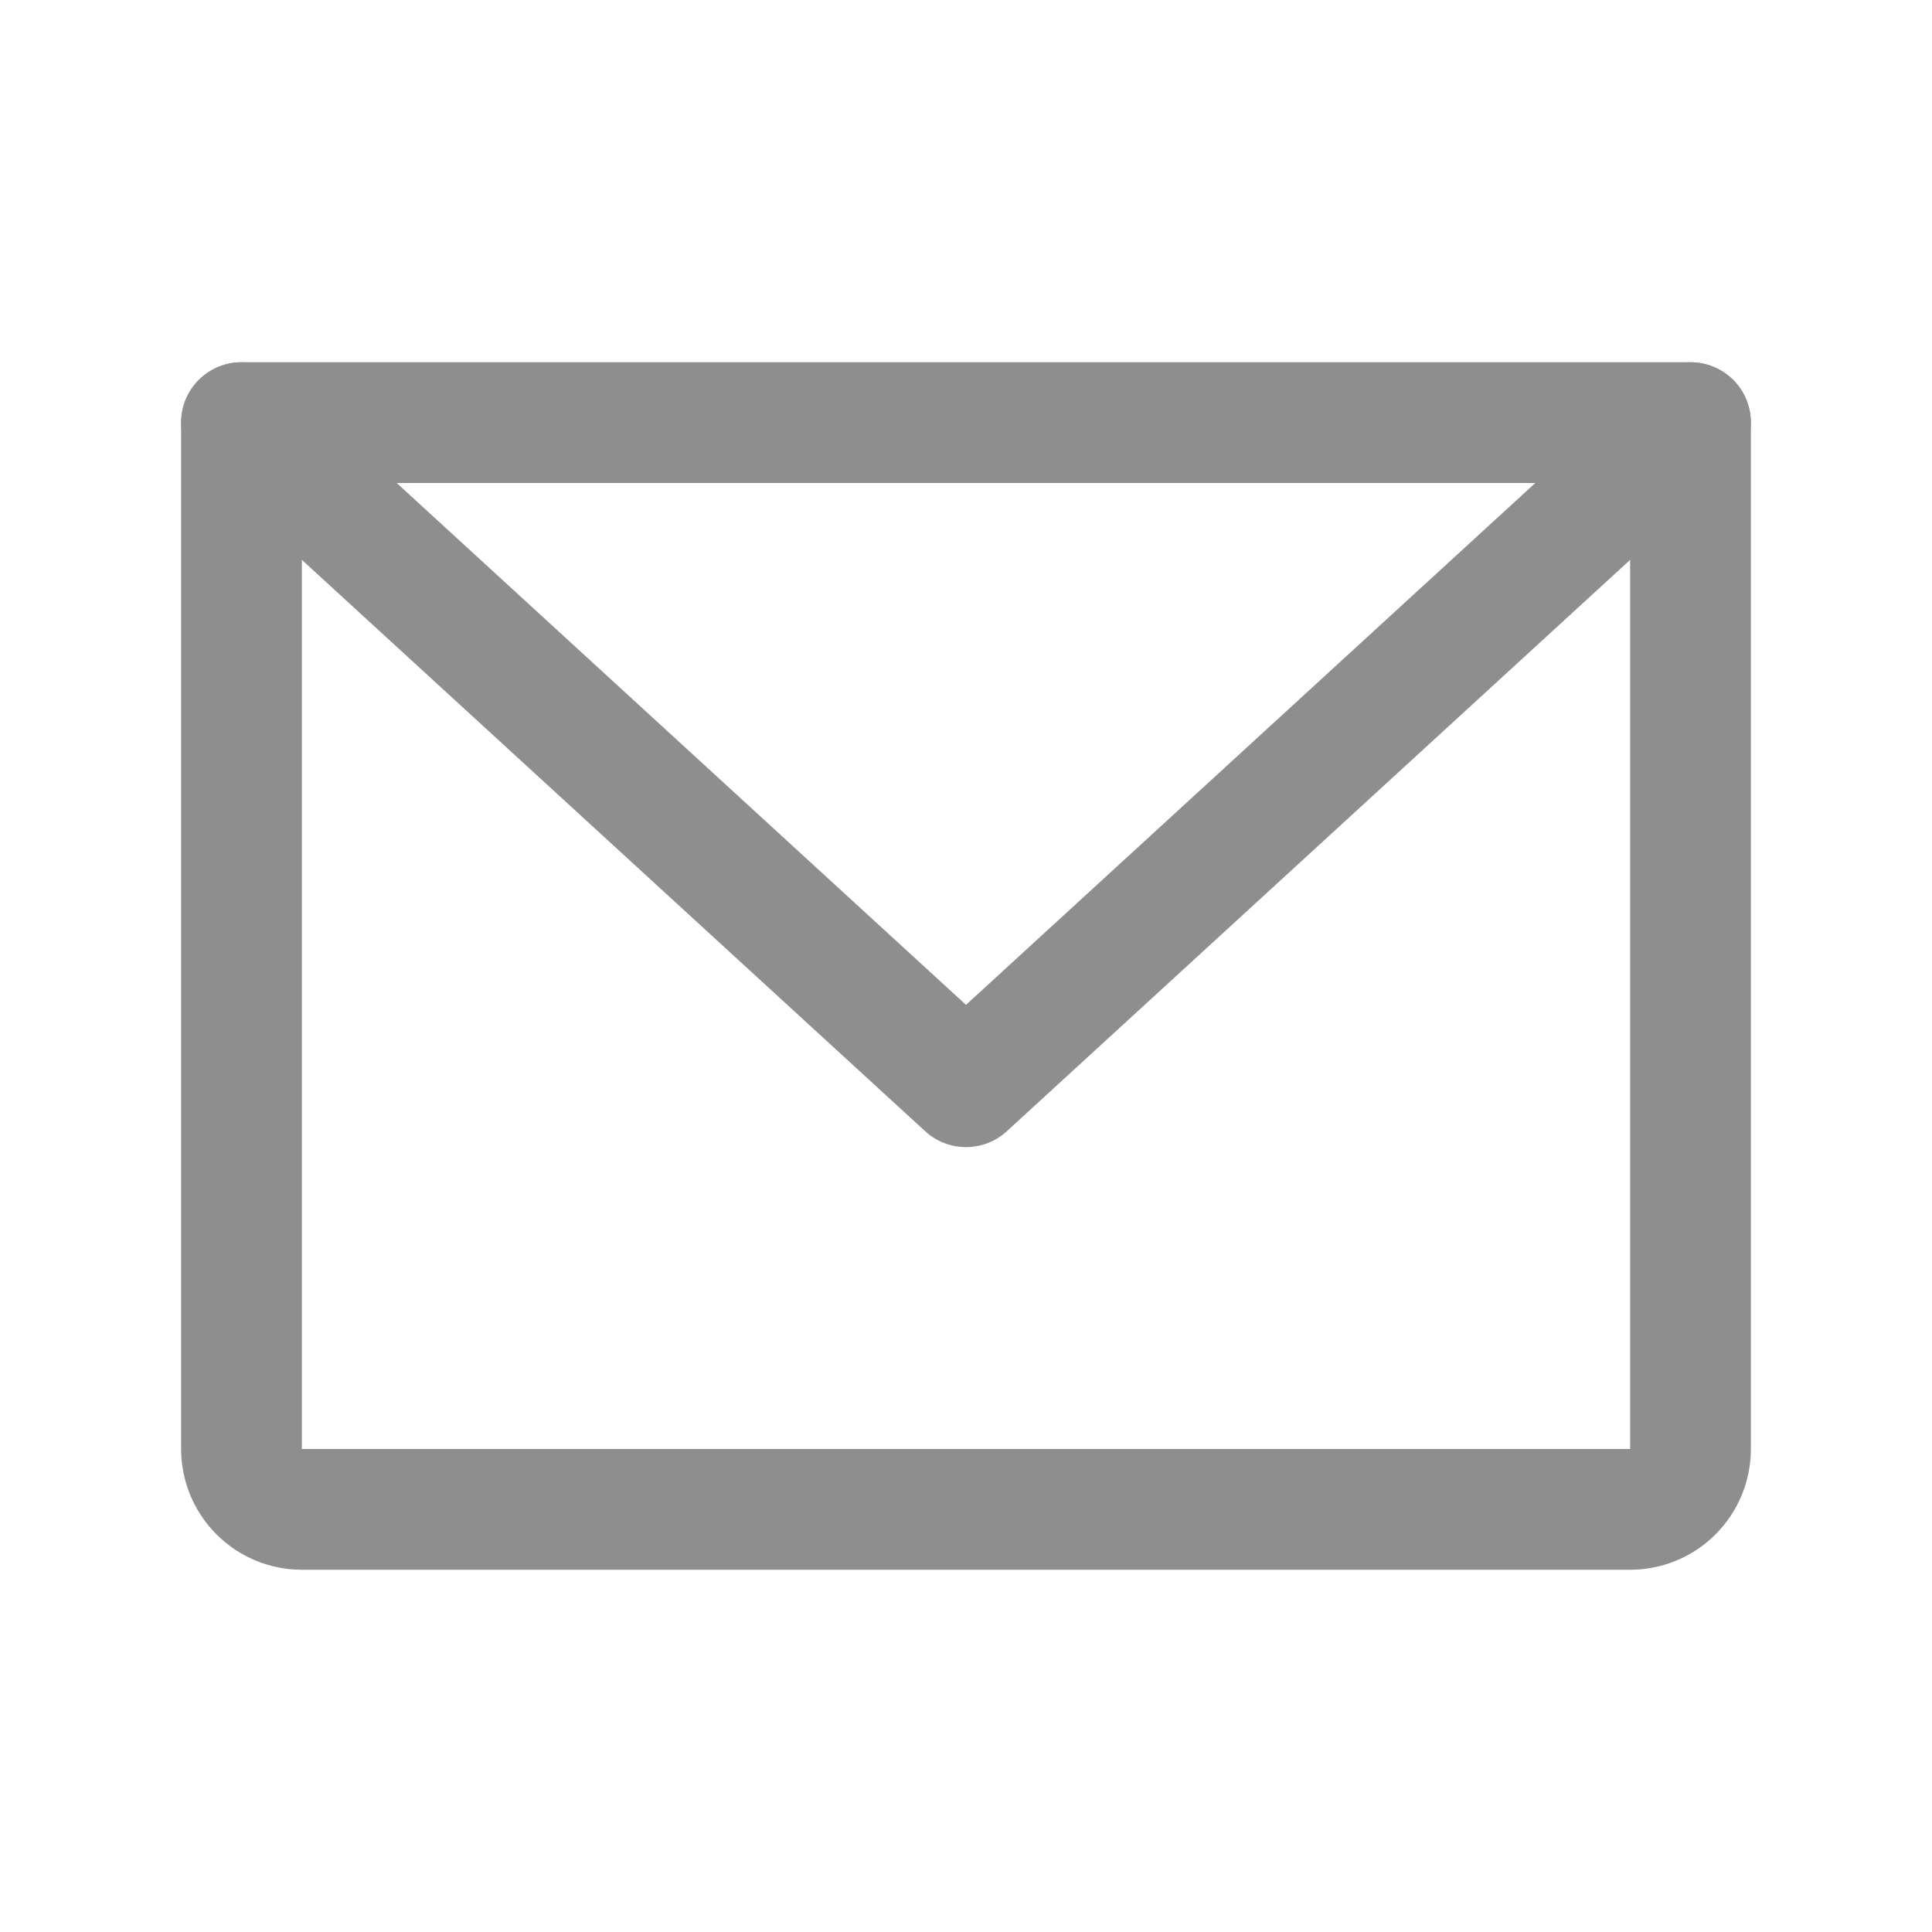 <svg width="32" height="32" viewBox="0 0 32 32" fill="none" xmlns="http://www.w3.org/2000/svg">
    <path d="M4 7H28V24C28 24.265 27.895 24.52 27.707 24.707C27.52 24.895 27.265 25 27 25H5C4.735 25 4.48 24.895 4.293 24.707C4.105 24.52 4 24.265 4 24V7Z"
          stroke="#8E8E8E" stroke-width="2" stroke-linecap="round" stroke-linejoin="round"/>
    <path d="M28 7L16 18L4 7" stroke="#8E8E8E" stroke-width="2" stroke-linecap="round" stroke-linejoin="round"/>
</svg>
